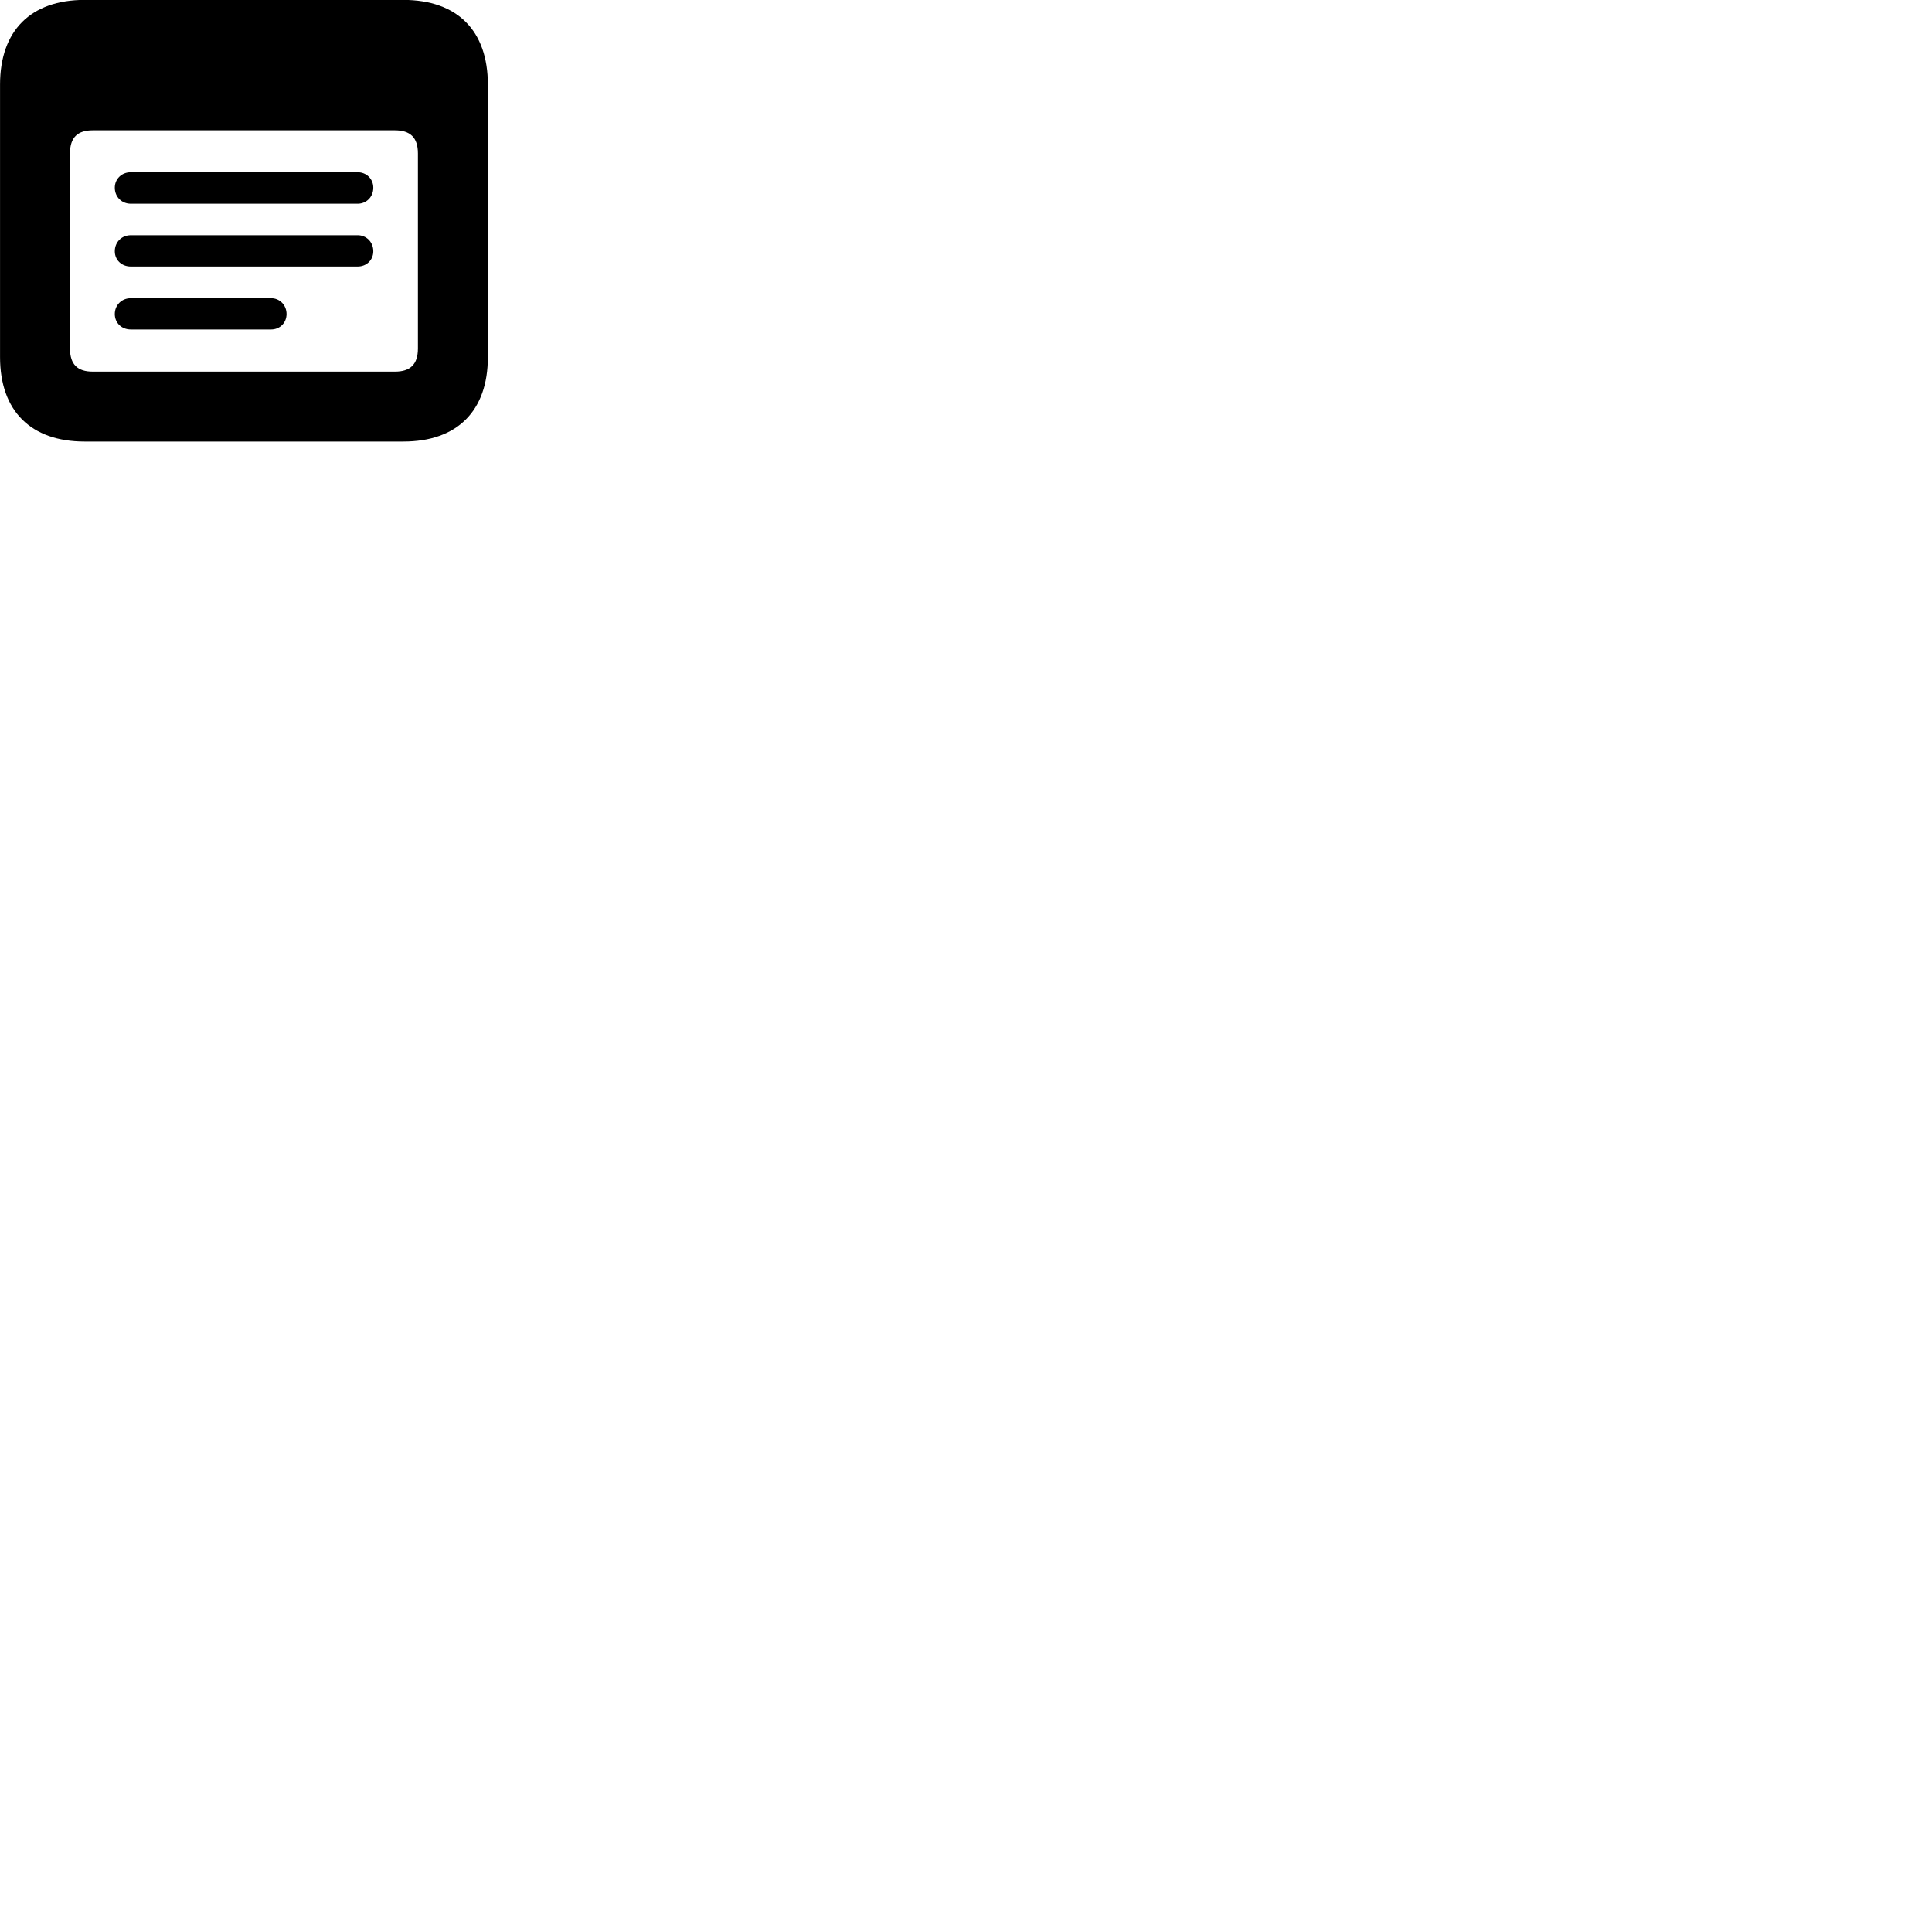 
        <svg xmlns="http://www.w3.org/2000/svg" viewBox="0 0 100 100">
            <path d="M4.382 22.855H20.872C23.672 22.855 25.252 21.265 25.252 18.485V4.375C25.252 1.585 23.672 -0.005 20.872 -0.005H4.382C1.592 -0.005 0.002 1.585 0.002 4.375V18.485C0.002 21.265 1.592 22.855 4.382 22.855ZM4.802 19.235C4.022 19.235 3.622 18.875 3.622 18.035V7.945C3.622 7.105 4.022 6.745 4.802 6.745H20.442C21.222 6.745 21.632 7.105 21.632 7.945V18.035C21.632 18.875 21.222 19.235 20.442 19.235ZM6.772 10.545H18.512C18.972 10.545 19.322 10.185 19.322 9.715C19.322 9.265 18.972 8.915 18.512 8.915H6.772C6.292 8.915 5.942 9.265 5.942 9.715C5.942 10.185 6.292 10.545 6.772 10.545ZM6.772 13.795H18.512C18.972 13.795 19.322 13.455 19.322 13.005C19.322 12.535 18.972 12.175 18.512 12.175H6.772C6.292 12.175 5.942 12.535 5.942 13.005C5.942 13.455 6.292 13.795 6.772 13.795ZM6.772 17.055H14.032C14.482 17.055 14.832 16.715 14.832 16.255C14.832 15.795 14.482 15.435 14.032 15.435H6.772C6.292 15.435 5.942 15.795 5.942 16.255C5.942 16.715 6.292 17.055 6.772 17.055Z" />
        </svg>
    